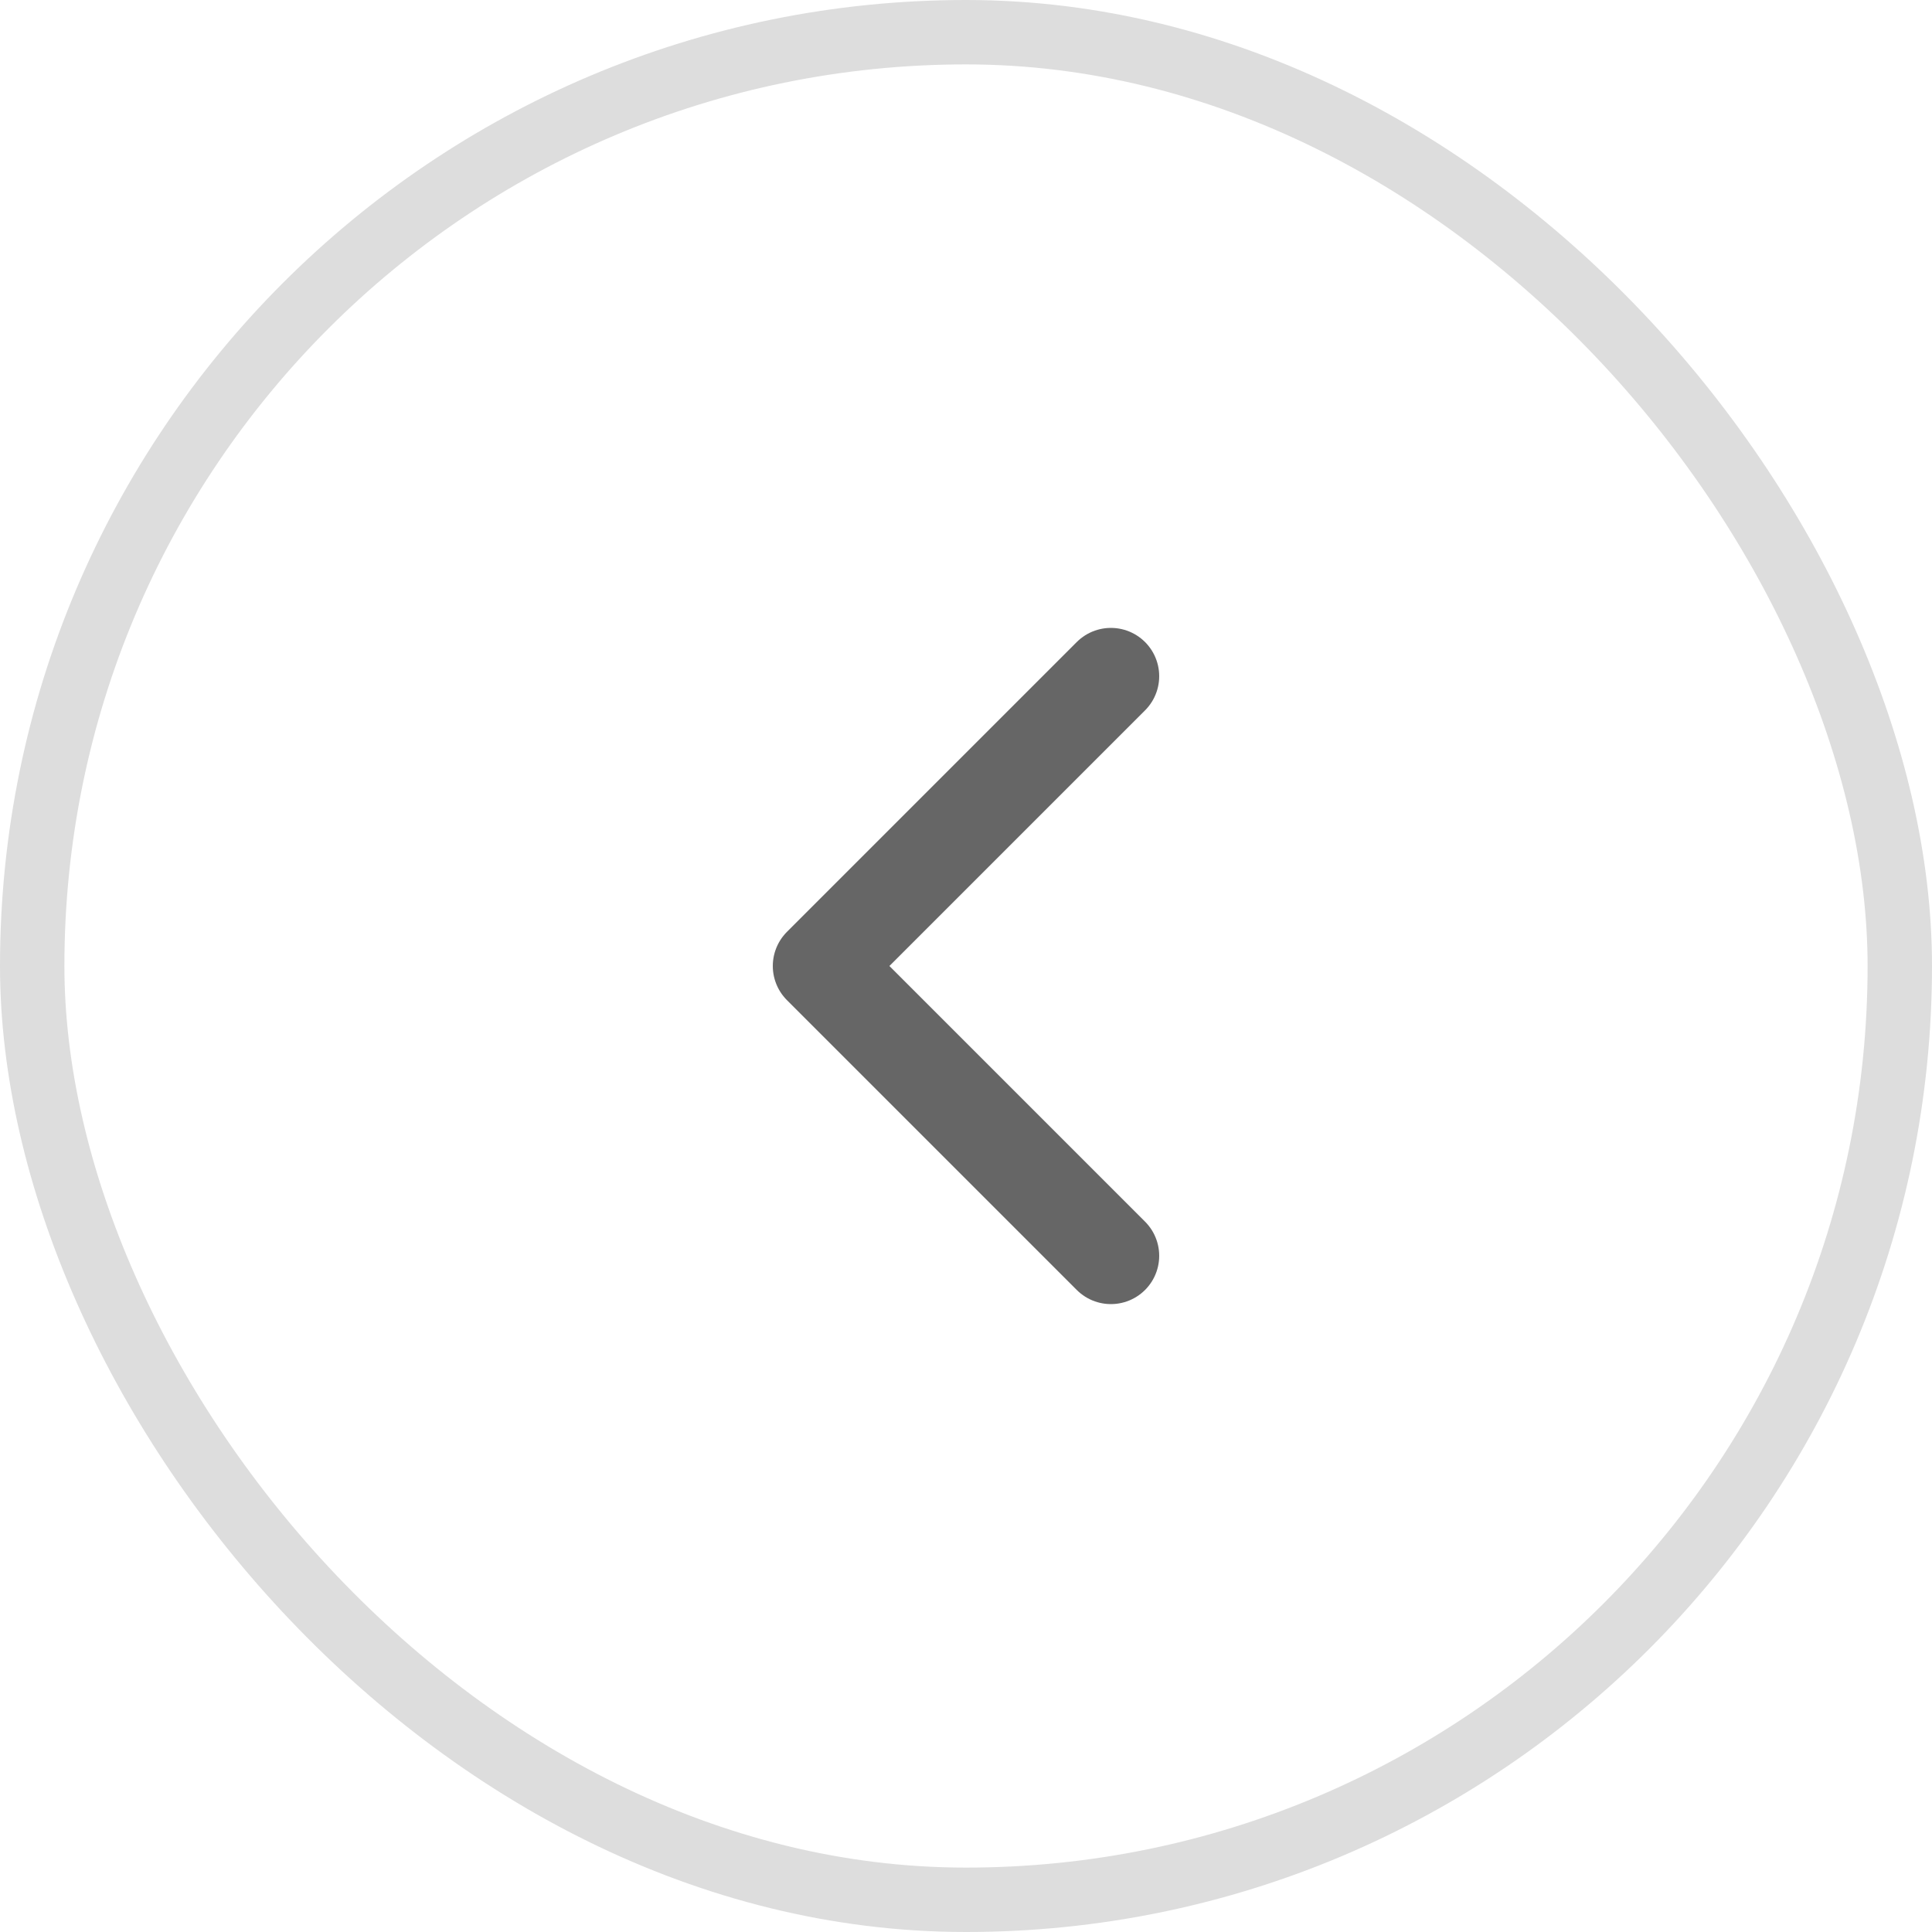 <svg width="30" height="30" viewBox="0 0 30 30" fill="none" xmlns="http://www.w3.org/2000/svg">
<path d="M17.25 10.5L12.75 15L17.25 19.5" stroke="#666666" stroke-width="1.5" stroke-linecap="round" stroke-linejoin="round"/>
<rect x="0.5" y="0.5" width="29" height="29" rx="14.5" stroke="#DDDDDD"/>
</svg>
